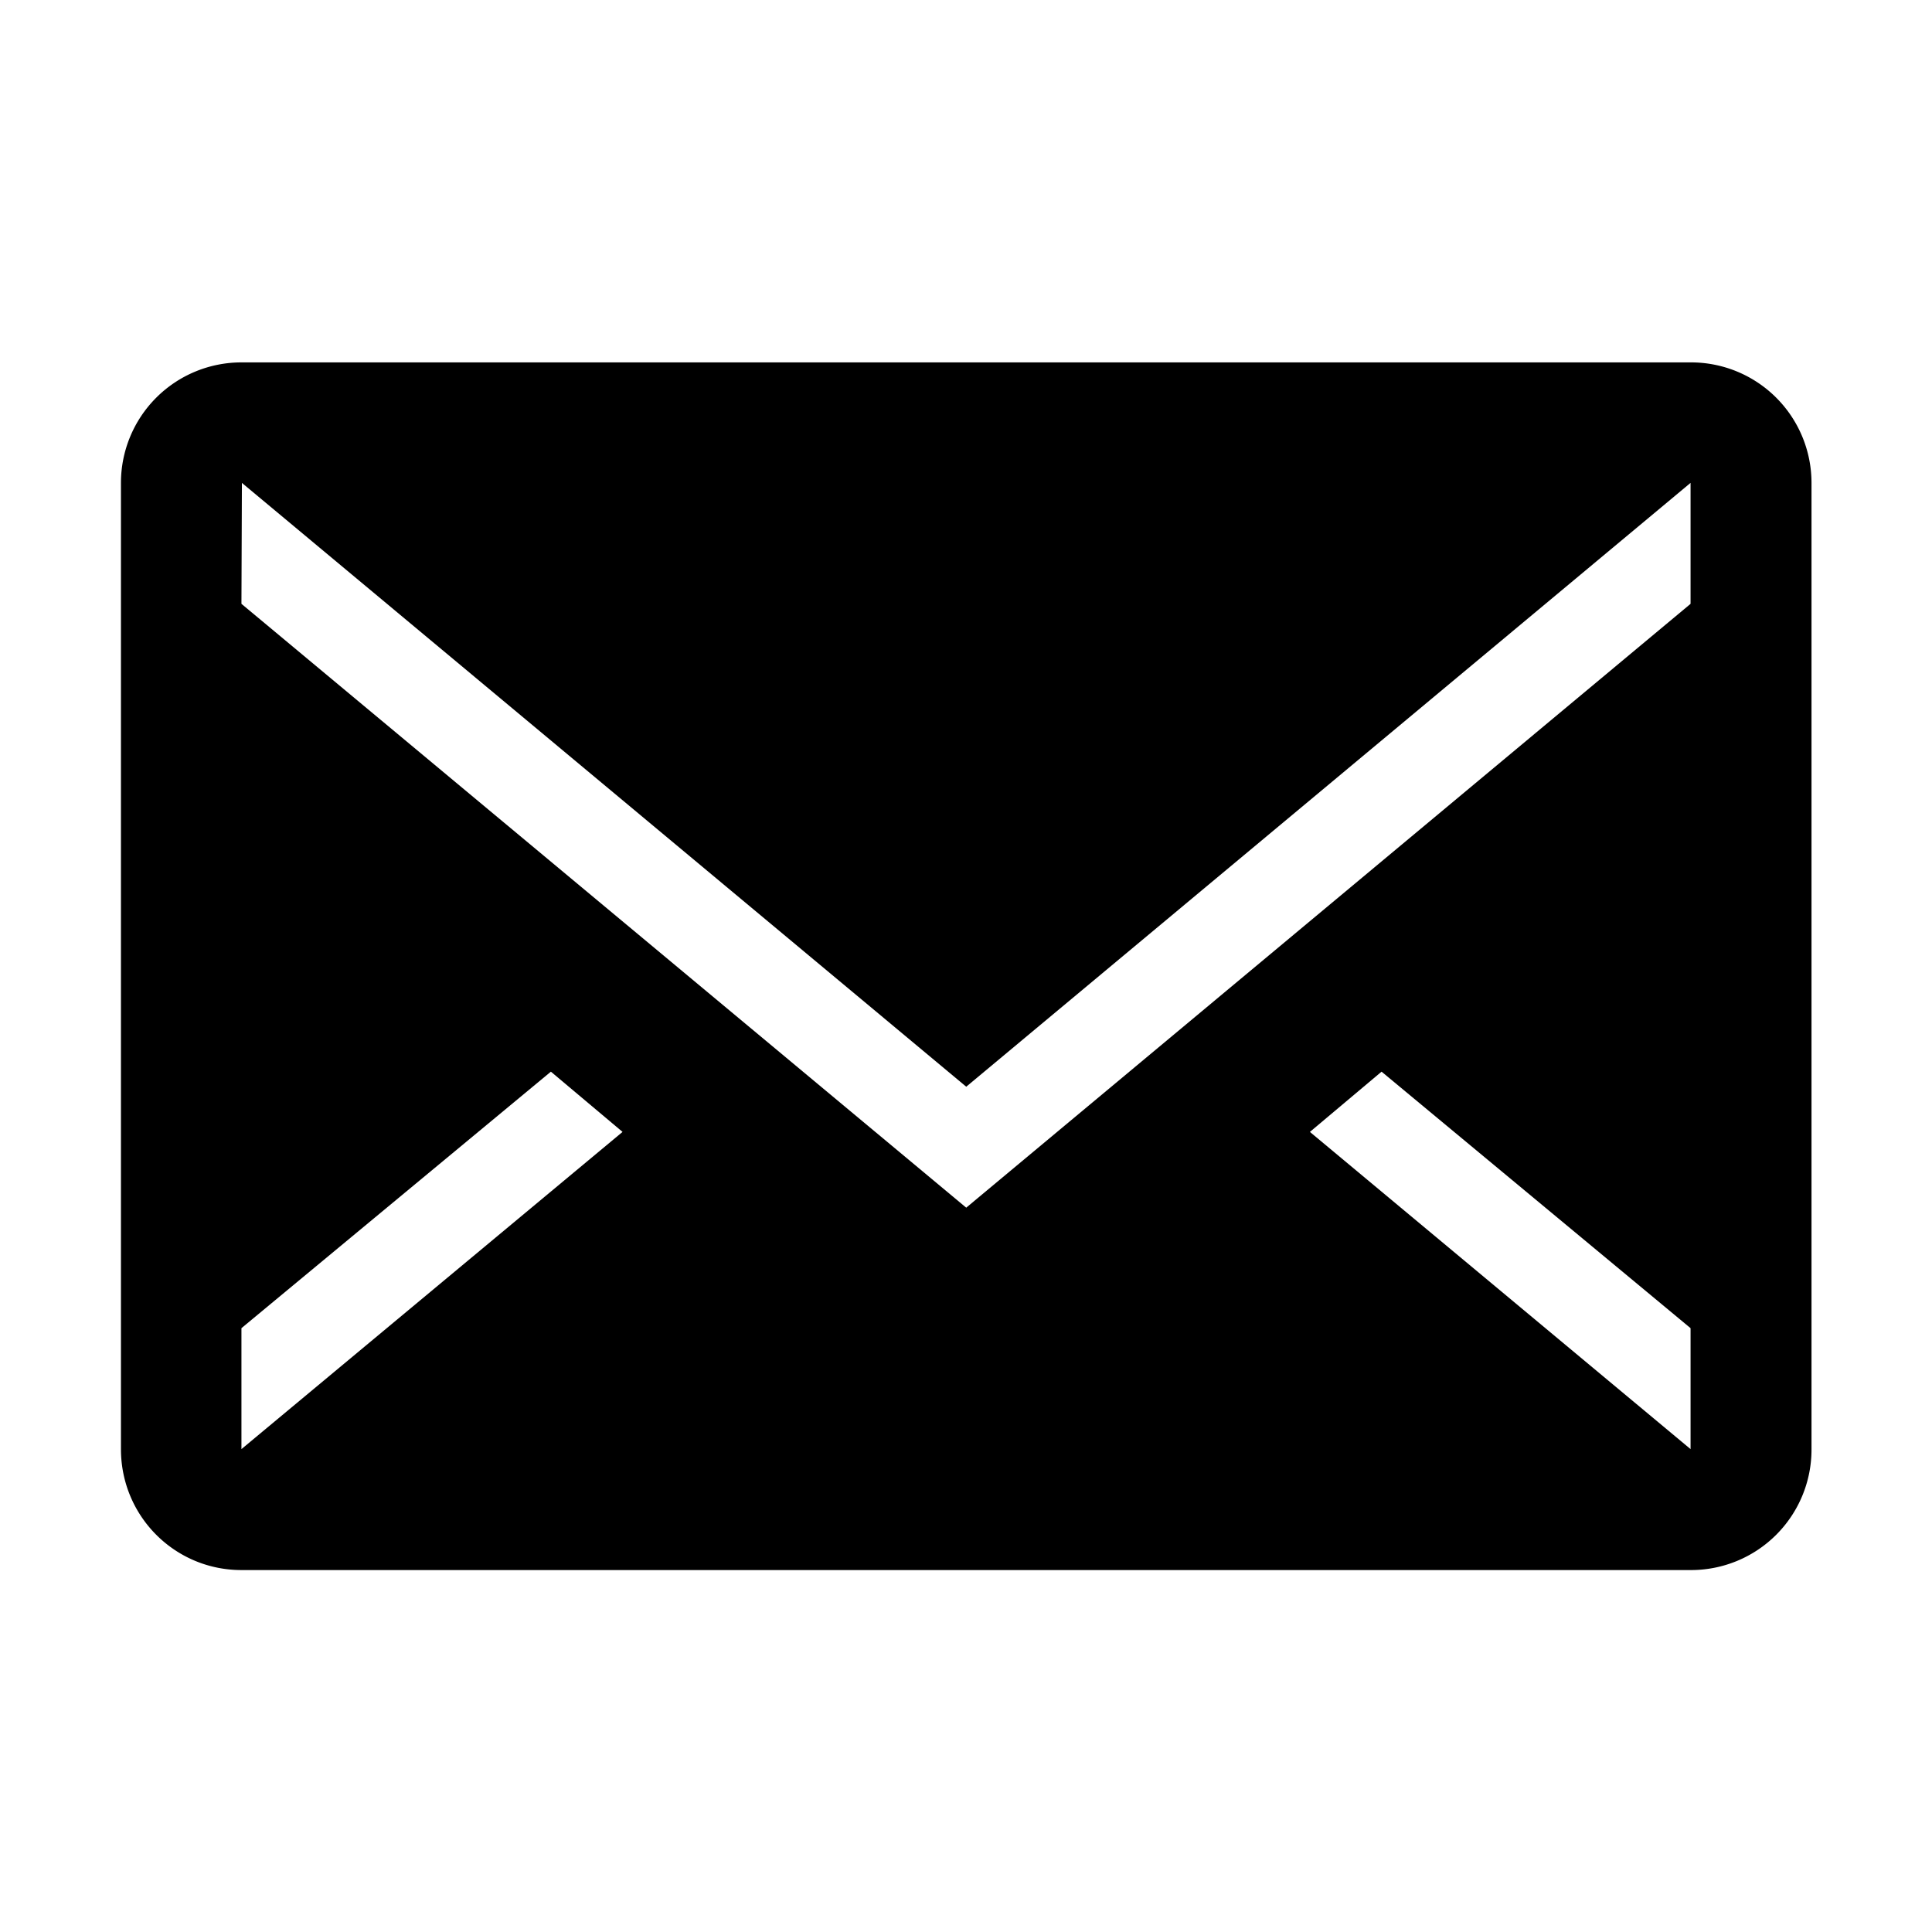 <?xml version="1.0" encoding="UTF-8" standalone="no"?>
<!--
   ~  Copyright (c) 2017 Nicola Fiori (JD342)
   ~
   ~  This file is part of the Arc Integration for Thunderbird, licensed under
   ~  the terms of the GNU General Public License 3.0.
   ~
   -->
<svg xmlns="http://www.w3.org/2000/svg" viewBox="0 0 4.233 4.233">
    <path d="M.53.794a.264.264 0 0 0-.265.264v2.117c0 .147.118.265.264.265h3.175a.264.264 0 0 0 .265-.265V1.058a.264.264 0 0 0-.265-.264zm0 .264l1.587 1.323 1.587-1.323v.265L2.117 2.646.529 1.323zm.677 1.29l.157.132-.835.695V2.91zm1.82 0l.677.562v.265L2.87 2.48z"/>
</svg>
